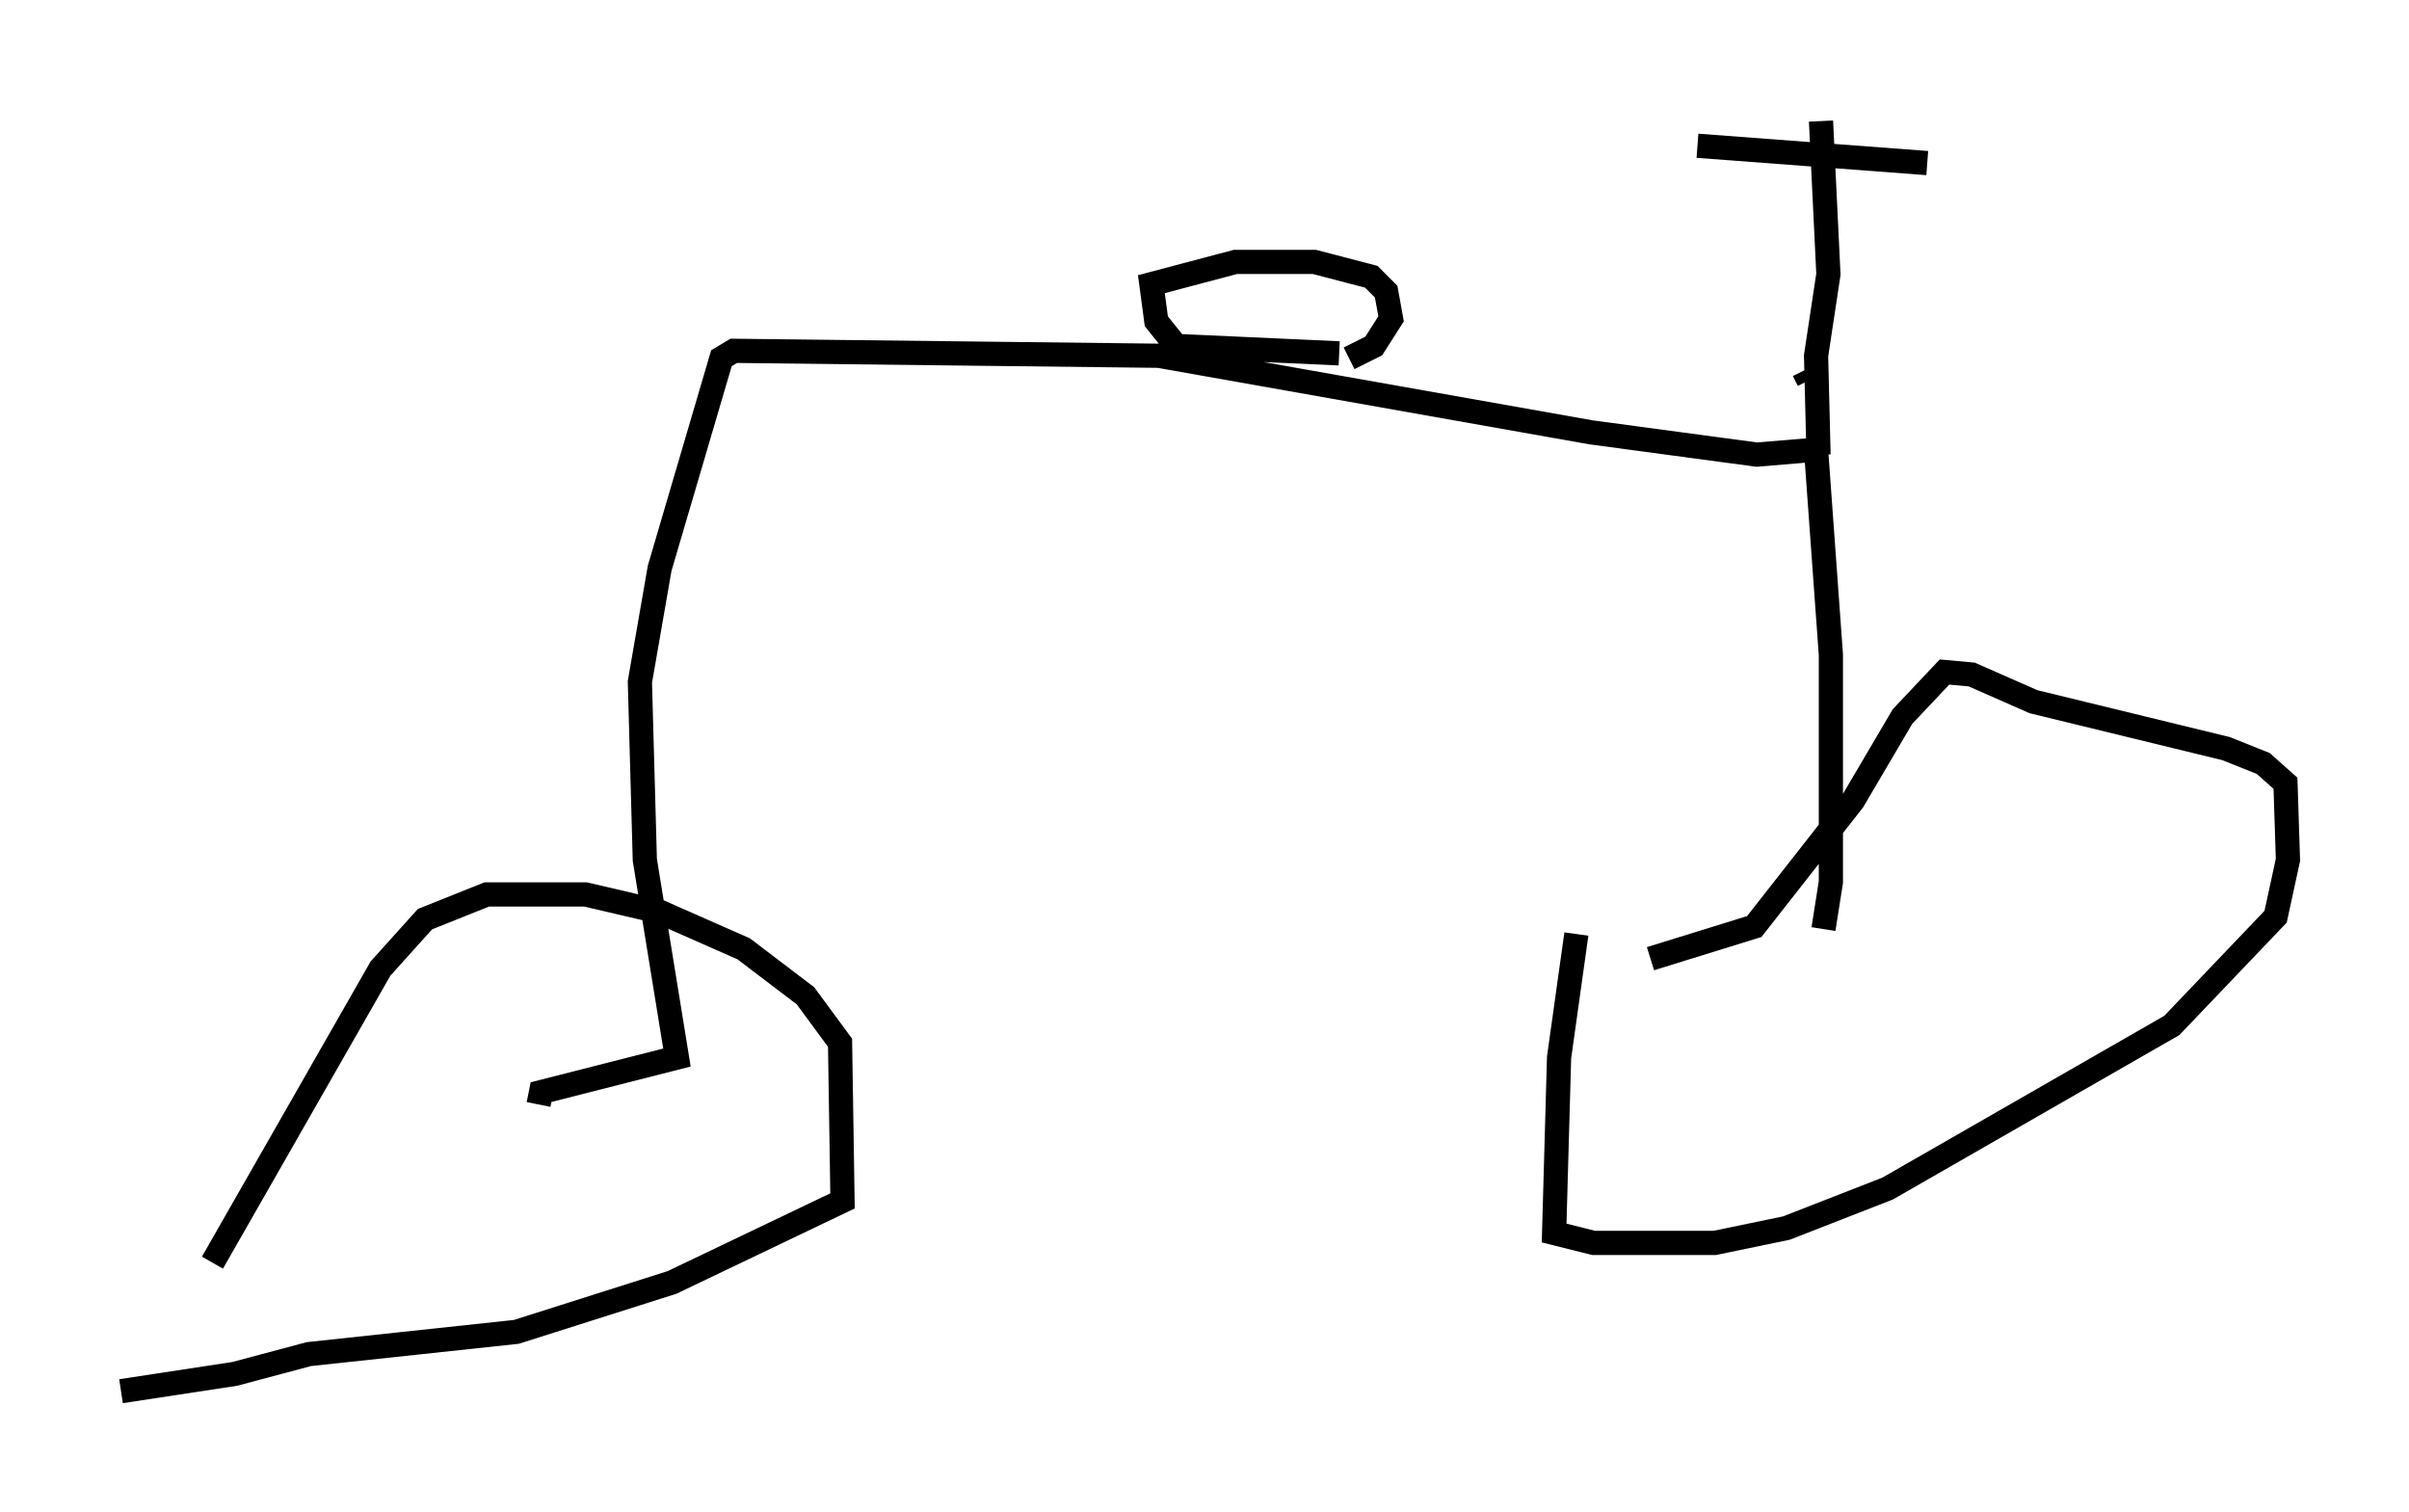 <?xml version="1.0" encoding="utf-8" ?>
<svg baseProfile="full" height="62.471" version="1.1" width="99.528" xmlns="http://www.w3.org/2000/svg" xmlns:ev="http://www.w3.org/2001/xml-events" xmlns:xlink="http://www.w3.org/1999/xlink"><defs /><rect fill="white" height="62.471" width="99.528" x="0" y="0" /><path d="M8.369, 53.796 m0.408, -1.633 l6.942, -12.148 1.838, -2.042 l2.552, -1.021 4.083, 0.0 l3.063, 0.715 3.471, 1.531 l2.552, 1.94 1.429, 1.94 l0.102, 6.533 -7.044, 3.369 l-6.431, 2.042 -8.575, 0.919 l-3.063, 0.817 -4.696, 0.715 m60.128, -18.886 l-0.715, 5.104 -0.204, 7.248 l1.633, 0.408 5.002, 0.0 l2.96, -0.613 4.185, -1.633 l11.74, -6.738 4.288, -4.492 l0.51, -2.348 -0.102, -3.165 l-0.919, -0.817 -1.531, -0.613 l-7.963, -1.94 -2.552, -1.123 l-1.123, -0.102 -1.735, 1.838 l-2.042, 3.471 -4.083, 5.206 l-4.288, 1.327 m-45.938, 6.023 l0.102, -0.51 5.615, -1.429 l-1.327, -8.167 -0.204, -7.35 l0.817, -4.696 2.552, -8.677 l0.51, -0.306 17.559, 0.204 l17.865, 3.165 6.84, 0.919 l2.45, -0.204 0.613, 8.473 l0.0, 9.392 -0.306, 1.94 m-0.613, -22.663 l-0.204, -0.408 m0.613, 3.471 l-0.102, -4.083 0.51, -3.369 l-0.306, -6.329 m-5.104, 1.021 l9.494, 0.715 m-24.296, 7.861 l-6.738, -0.306 -0.817, -1.021 l-0.204, -1.531 3.471, -0.919 l3.267, 0.0 2.348, 0.613 l0.613, 0.613 0.204, 1.123 l-0.715, 1.123 -1.021, 0.51 " fill="none" stroke="black" stroke-width="1" /></svg>